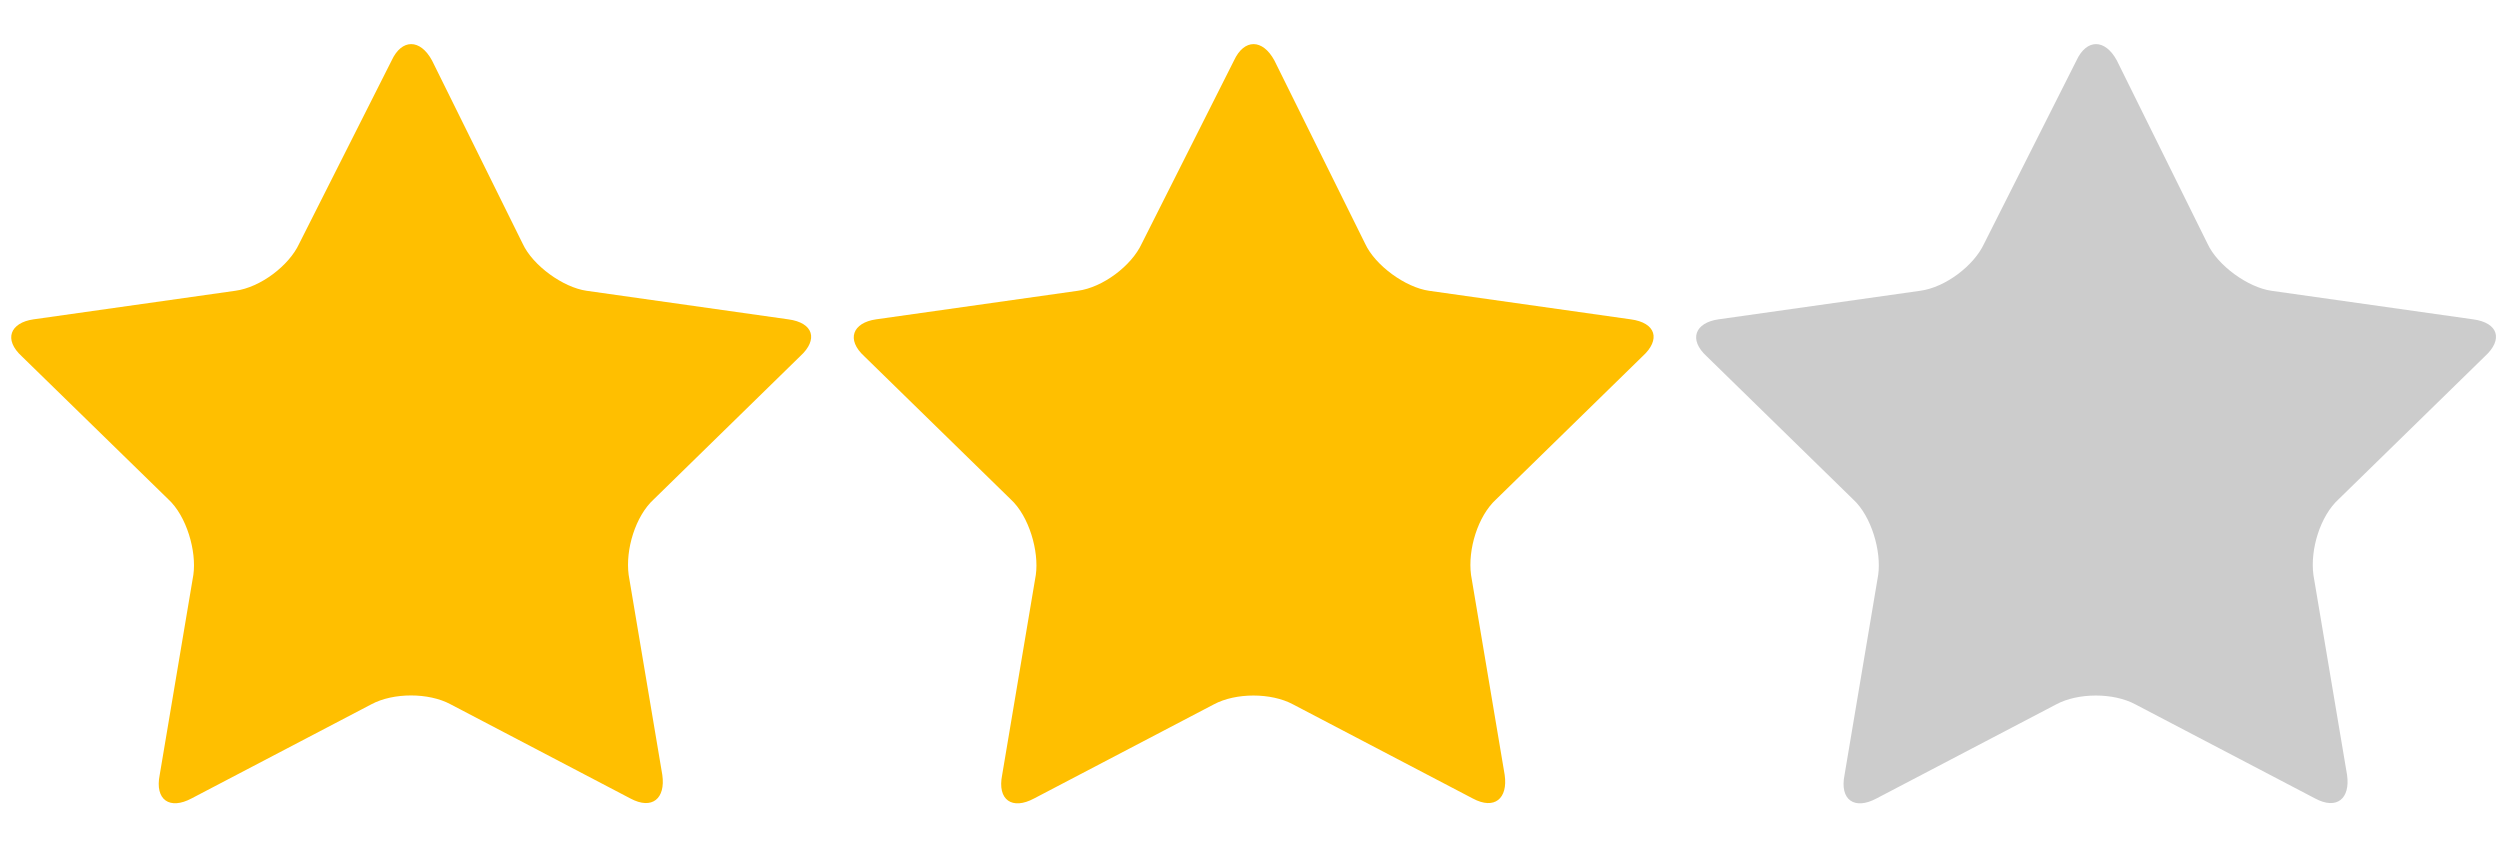 <?xml version="1.0" encoding="utf-8"?>
<!-- Generator: Adobe Illustrator 18.0.0, SVG Export Plug-In . SVG Version: 6.00 Build 0)  -->
<!DOCTYPE svg PUBLIC "-//W3C//DTD SVG 1.1//EN" "http://www.w3.org/Graphics/SVG/1.1/DTD/svg11.dtd">
<svg version="1.1" id="图层_1" xmlns="http://www.w3.org/2000/svg" xmlns:xlink="http://www.w3.org/1999/xlink" x="0px" y="0px"
	 viewBox="0 0 594 200" enable-background="new 0 0 594 200" xml:space="preserve">
<g>
	<g transform="scale(0.195, 0.195)">
		<path fill="#FFBF00" d="M477.2,73.7c12.3-26.6,34.8-26.6,49.2,0L636.9,297c12.3,26.6,49.2,53.2,77.8,57.3l245.8,34.8
			c30.7,4.1,36.9,24.6,14.3,45.1L796.7,608.3c-22.5,20.5-34.8,61.4-30.7,92.2l41,243.7c4.1,28.7-12.3,43-38.9,28.7L548.9,858.1
			c-26.6-14.3-69.6-14.3-96.3,0L233.5,972.8c-26.6,14.3-45.1,2-38.9-28.7l41-243.7c4.1-28.7-8.2-71.7-30.7-92.2L26.6,434.2
			c-22.5-20.5-14.3-41,14.3-45.1l245.8-34.8c30.7-4.1,65.5-30.7,77.8-57.3L477.2,73.7z"/>
	</g>
</g>
<g>
	<g transform="scale(0.195, 0.195)">
		<path fill="#FFBF00" d="M1503.6,73.7c12.3-26.6,34.8-26.6,49.2,0L1663.4,297c12.3,26.6,49.2,53.2,77.8,57.3l245.8,34.8
			c30.7,4.1,36.9,24.6,14.3,45.1l-178.2,174.1c-22.5,20.5-34.8,61.4-30.7,92.2l41,243.7c4.1,28.7-12.3,43-38.9,28.7l-219.1-114.7
			c-26.6-14.3-69.6-14.3-96.3,0l-219.1,114.7c-26.6,14.3-45.1,2-38.9-28.7l41-243.7c4.1-28.7-8.2-71.7-30.7-92.2l-178.2-174.1
			c-22.5-20.5-14.3-41,14.3-45.1l245.8-34.8c30.7-4.1,65.5-30.7,77.8-57.3L1503.6,73.7z"/>
	</g>
</g>
<g>
	<g transform="scale(0.195, 0.195)">
		<path fill="#CCCCCC" d="M2530.1,73.7c12.3-26.6,34.8-26.6,49.2,0L2689.8,297c12.3,26.6,49.2,53.2,77.8,57.3l245.8,34.8
			c30.7,4.1,36.9,24.6,14.3,45.1l-178.2,174.1c-22.5,20.5-34.8,61.4-30.7,92.2l41,243.7c4.1,28.7-12.3,43-38.9,28.7l-219.1-114.7
			c-26.6-14.3-69.6-14.3-96.3,0l-219.1,114.7c-26.6,14.3-45.1,2-38.9-28.7l41-243.7c4.1-28.7-8.2-71.7-30.7-92.2l-178.2-174.1
			c-22.5-20.5-14.3-41,14.3-45.1l245.8-34.8c30.7-4.1,65.5-30.7,77.8-57.3L2530.1,73.7z"/>
	</g>
</g>
</svg>
